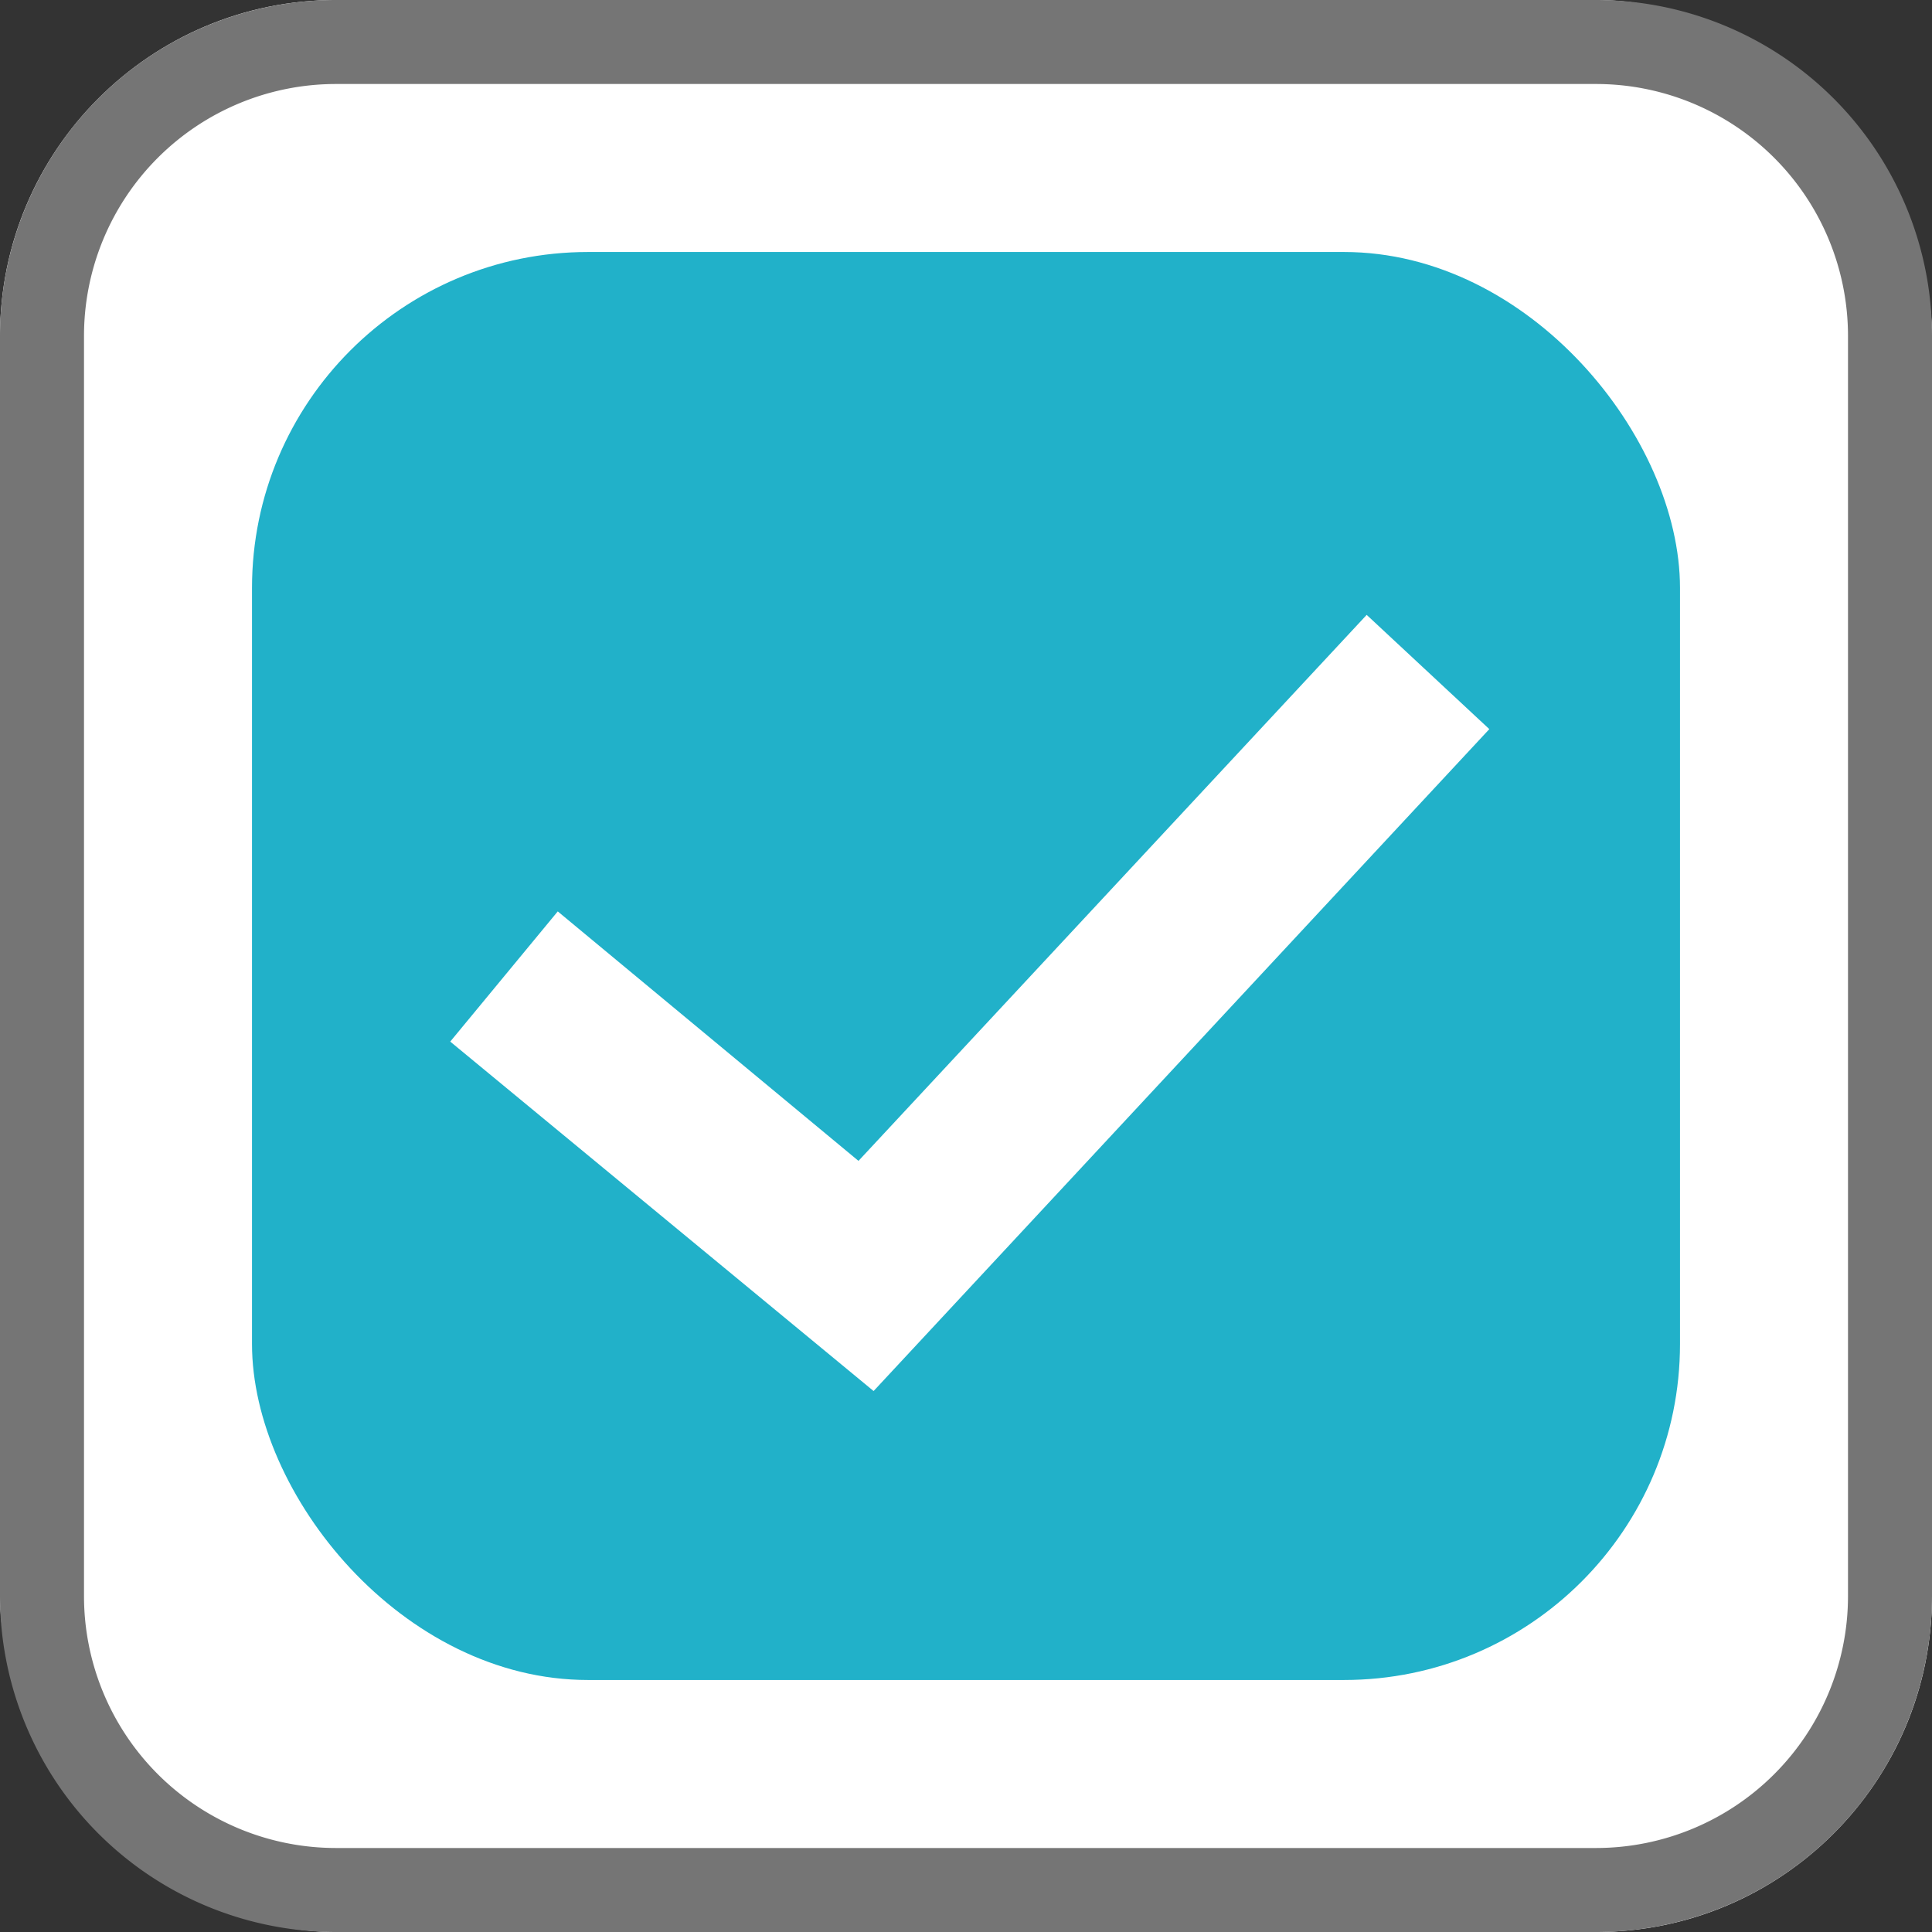<svg id="Layer_1" data-name="Layer 1" xmlns="http://www.w3.org/2000/svg" viewBox="0 0 23 23"><rect x="0" y="0" width="23" height="23" fill="#333333" stroke="none"/><defs><style>.cls-1{fill:#fff;}.cls-2{fill:#21b1c9;}.cls-3{fill:#757575;}</style></defs><title>completion-manual-y</title><rect class="cls-1" width="23" height="23" rx="4" ry="4"/><rect class="cls-2" x="3" y="3" width="17" height="17" rx="4" ry="4"/><polygon class="cls-1" points="10.4 16.56 5.36 12.4 6.64 10.85 10.22 13.82 16.27 7.32 17.73 8.68 10.4 16.56"/><path class="cls-3" d="M19,1a3,3,0,0,1,3,3V19a3,3,0,0,1-3,3H4a3,3,0,0,1-3-3V4A3,3,0,0,1,4,1H19m0-1H4A4,4,0,0,0,0,4V19a4,4,0,0,0,4,4H19a4,4,0,0,0,4-4V4a4,4,0,0,0-4-4Z"/></svg>